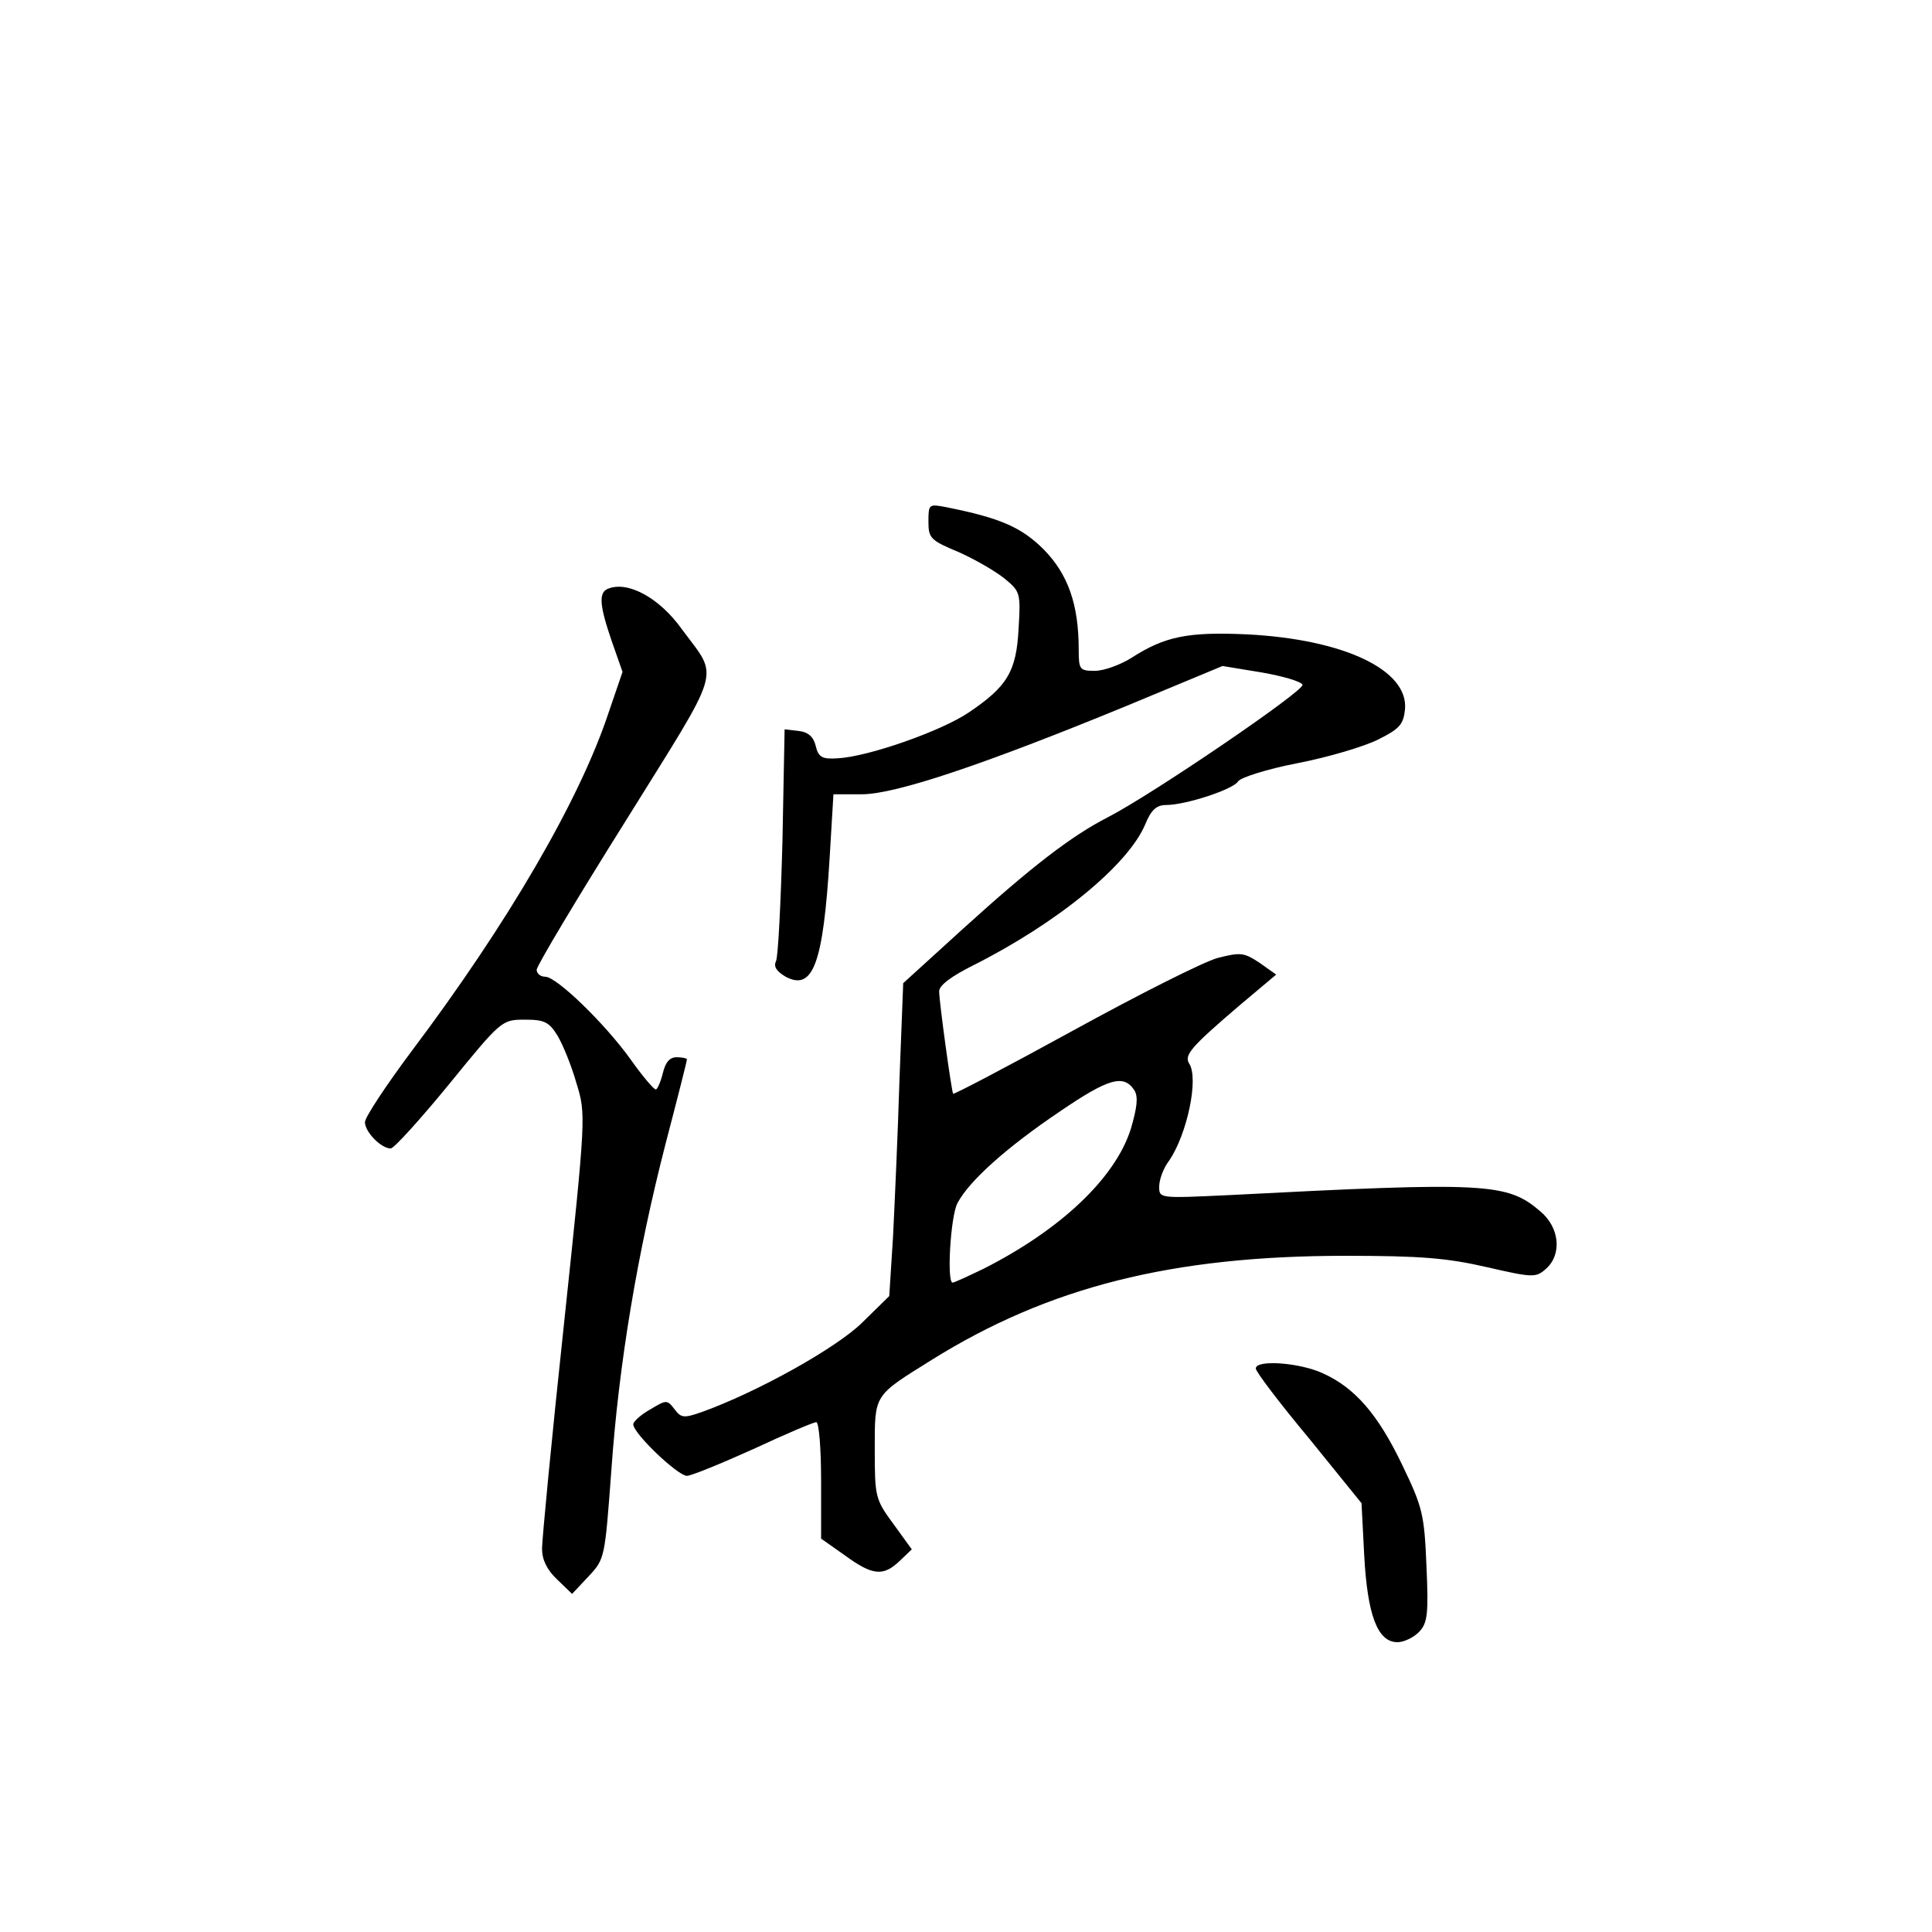 <?xml version="1.0" standalone="no"?>
<!DOCTYPE svg PUBLIC "-//W3C//DTD SVG 20010904//EN"
 "http://www.w3.org/TR/2001/REC-SVG-20010904/DTD/svg10.dtd">
<svg version="1.0" xmlns="http://www.w3.org/2000/svg"
 width="360pt" height="360pt" viewBox="0 0 360 360"
 preserveAspectRatio="xMidYMid meet">
<g transform="translate(0,360) scale(0.1,-0.1)"
fill="#000000" stroke="none">
<path d="M1730 2628 c0 -31 4 -35 57 -57 31 -14 69 -36 86 -50 28 -23 29 -27
25 -92 -4 -80 -21 -108 -92 -156 -51 -35 -188 -83 -245 -86 -29 -2 -36 2 -41
23 -4 17 -14 26 -32 28 l-26 3 -4 -208 c-3 -114 -8 -215 -12 -224 -5 -10 1
-19 18 -29 51 -27 70 24 82 223 l7 117 53 0 c63 0 229 56 494 165 l178 74 73
-12 c40 -7 74 -17 76 -23 4 -11 -281 -205 -363 -247 -68 -35 -141 -91 -270
-208 l-111 -101 -7 -181 c-3 -100 -9 -231 -12 -292 l-7 -110 -51 -50 c-48 -47
-195 -129 -298 -166 -34 -12 -39 -11 -51 5 -14 18 -15 18 -45 0 -18 -10 -32
-23 -32 -28 0 -17 83 -96 100 -96 8 0 64 23 124 50 60 28 112 50 117 50 5 0 9
-49 9 -108 l0 -109 44 -31 c52 -38 72 -40 103 -10 l22 21 -34 47 c-34 46 -35
51 -35 138 0 105 -3 100 106 168 218 136 448 194 771 194 139 0 189 -4 263
-21 87 -20 92 -20 111 -3 30 27 25 77 -11 107 -62 53 -99 55 -582 30 -128 -6
-128 -6 -128 16 0 13 8 35 19 49 33 49 55 152 37 180 -10 16 3 31 93 108 l69
58 -31 22 c-29 19 -35 20 -78 9 -26 -7 -147 -68 -269 -135 -122 -67 -223 -120
-224 -118 -3 5 -26 171 -26 191 0 11 23 28 63 48 157 79 289 187 321 263 11
27 21 36 39 36 36 0 125 29 134 44 4 7 54 23 111 34 57 11 124 31 150 44 40
20 47 28 50 56 7 74 -115 131 -295 140 -110 5 -153 -4 -215 -44 -21 -13 -51
-24 -68 -24 -28 0 -30 2 -30 40 0 84 -20 140 -65 186 -42 42 -82 59 -182 79
-32 6 -33 6 -33 -27z m384 -1060 c7 -12 5 -31 -7 -72 -29 -91 -130 -187 -274
-260 -29 -14 -55 -26 -58 -26 -11 0 -4 123 9 148 22 42 93 105 191 171 91 62
119 70 139 39z"/>
<path d="M1133 2503 c-18 -7 -16 -31 7 -98 l20 -57 -26 -76 c-54 -163 -188
-393 -368 -632 -47 -63 -86 -122 -86 -131 0 -18 30 -49 48 -49 6 0 55 54 109
120 97 119 98 120 141 120 36 0 45 -4 61 -30 10 -17 26 -56 35 -88 18 -58 18
-61 -23 -448 -23 -214 -41 -403 -41 -420 0 -20 9 -39 28 -57 l28 -27 31 33
c30 32 30 34 42 195 14 202 49 408 101 610 22 84 40 155 40 158 0 2 -9 4 -19
4 -13 0 -21 -9 -26 -30 -4 -16 -10 -30 -13 -30 -4 0 -25 25 -47 56 -48 67
-138 154 -159 154 -9 0 -16 6 -16 13 0 7 74 131 165 276 184 296 175 264 106
358 -42 59 -101 91 -138 76z"/>
<path d="M2340 1050 c0 -6 44 -64 99 -130 l98 -121 5 -97 c6 -112 25 -162 62
-162 12 0 31 9 41 20 15 16 17 34 13 122 -4 96 -7 109 -45 188 -45 94 -88 144
-148 171 -43 20 -125 26 -125 9z"/>
</g>
</svg>
